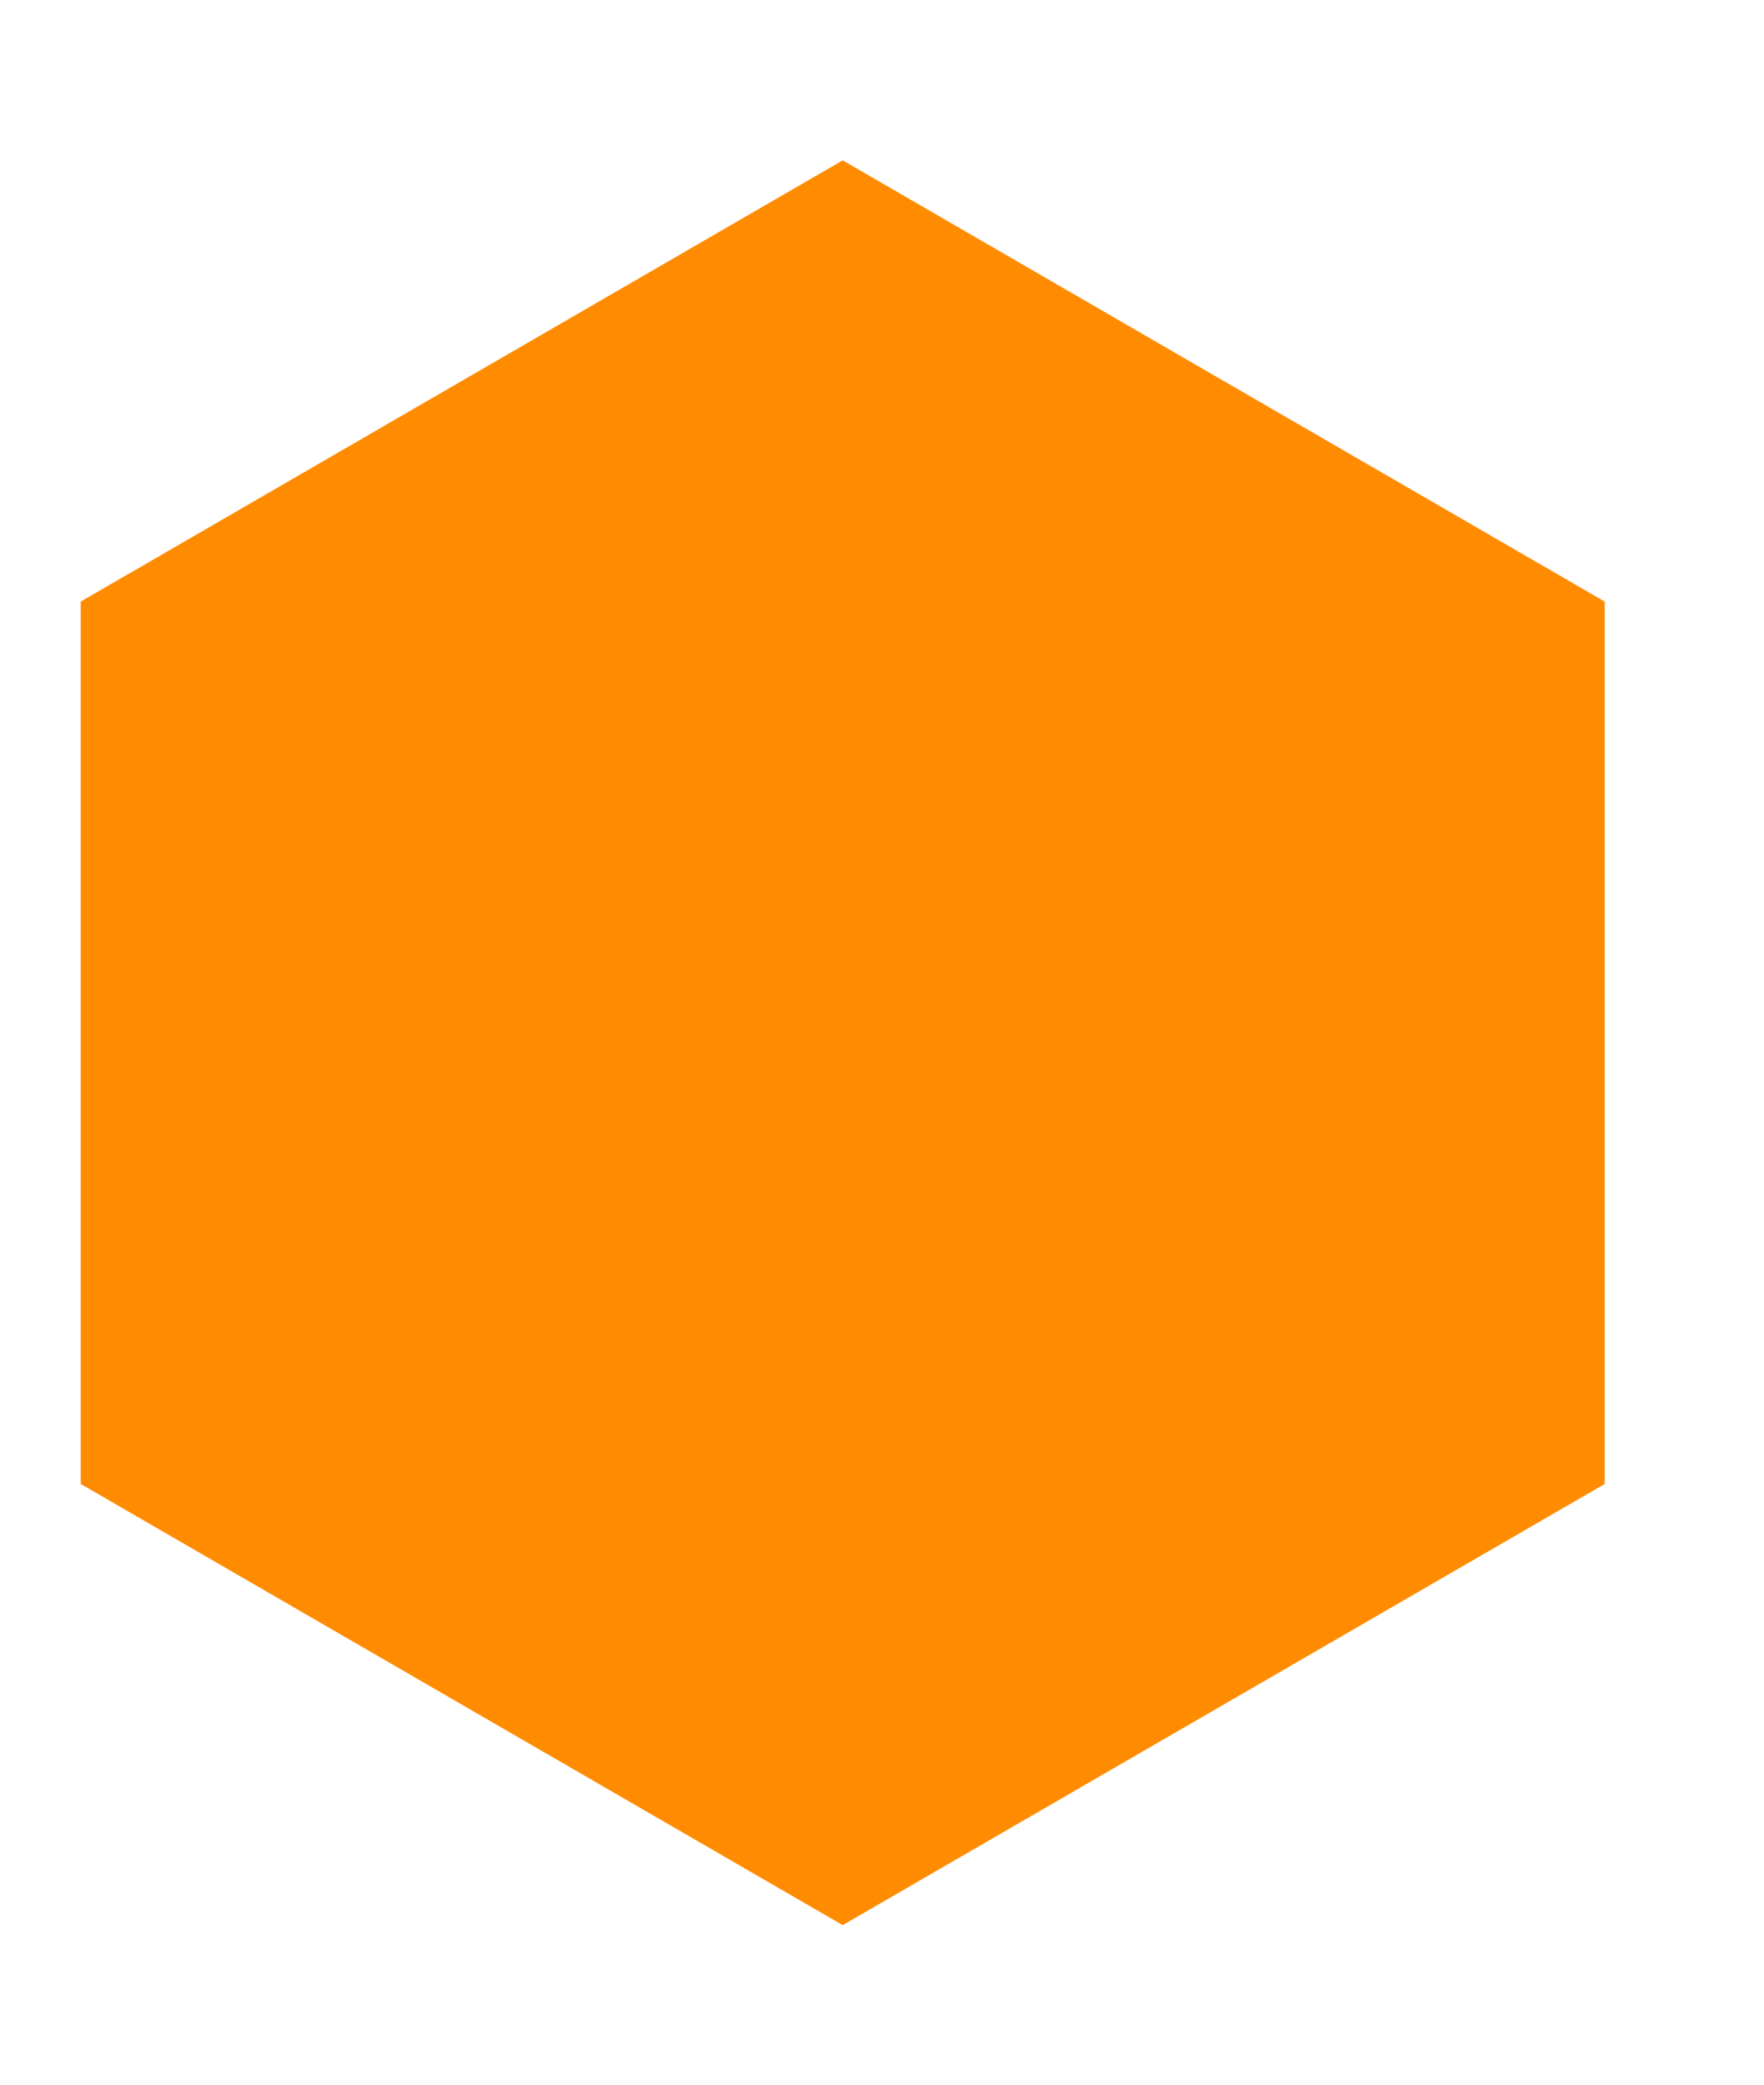 <svg xmlns="http://www.w3.org/2000/svg"
 xmlns:xlink="http://www.w3.org/1999/xlink"
 width="22px" height="26px"  viewBox="0 0 22 26">
<path fill-rule="evenodd"  fill="#ff8b00"
 d="M10.51,24.01 C10.51,24.01 1.007,18.508 1.007,18.508 C1.007,18.508 1.007,7.503 1.007,7.503 C1.007,7.503 10.51,2 10.51,2 C10.51,2 20.013,7.503 20.013,7.503 C20.013,7.503 20.013,18.508 20.013,18.508 C20.013,18.508 10.51,24.01 10.51,24.01 Z"/>
</svg>